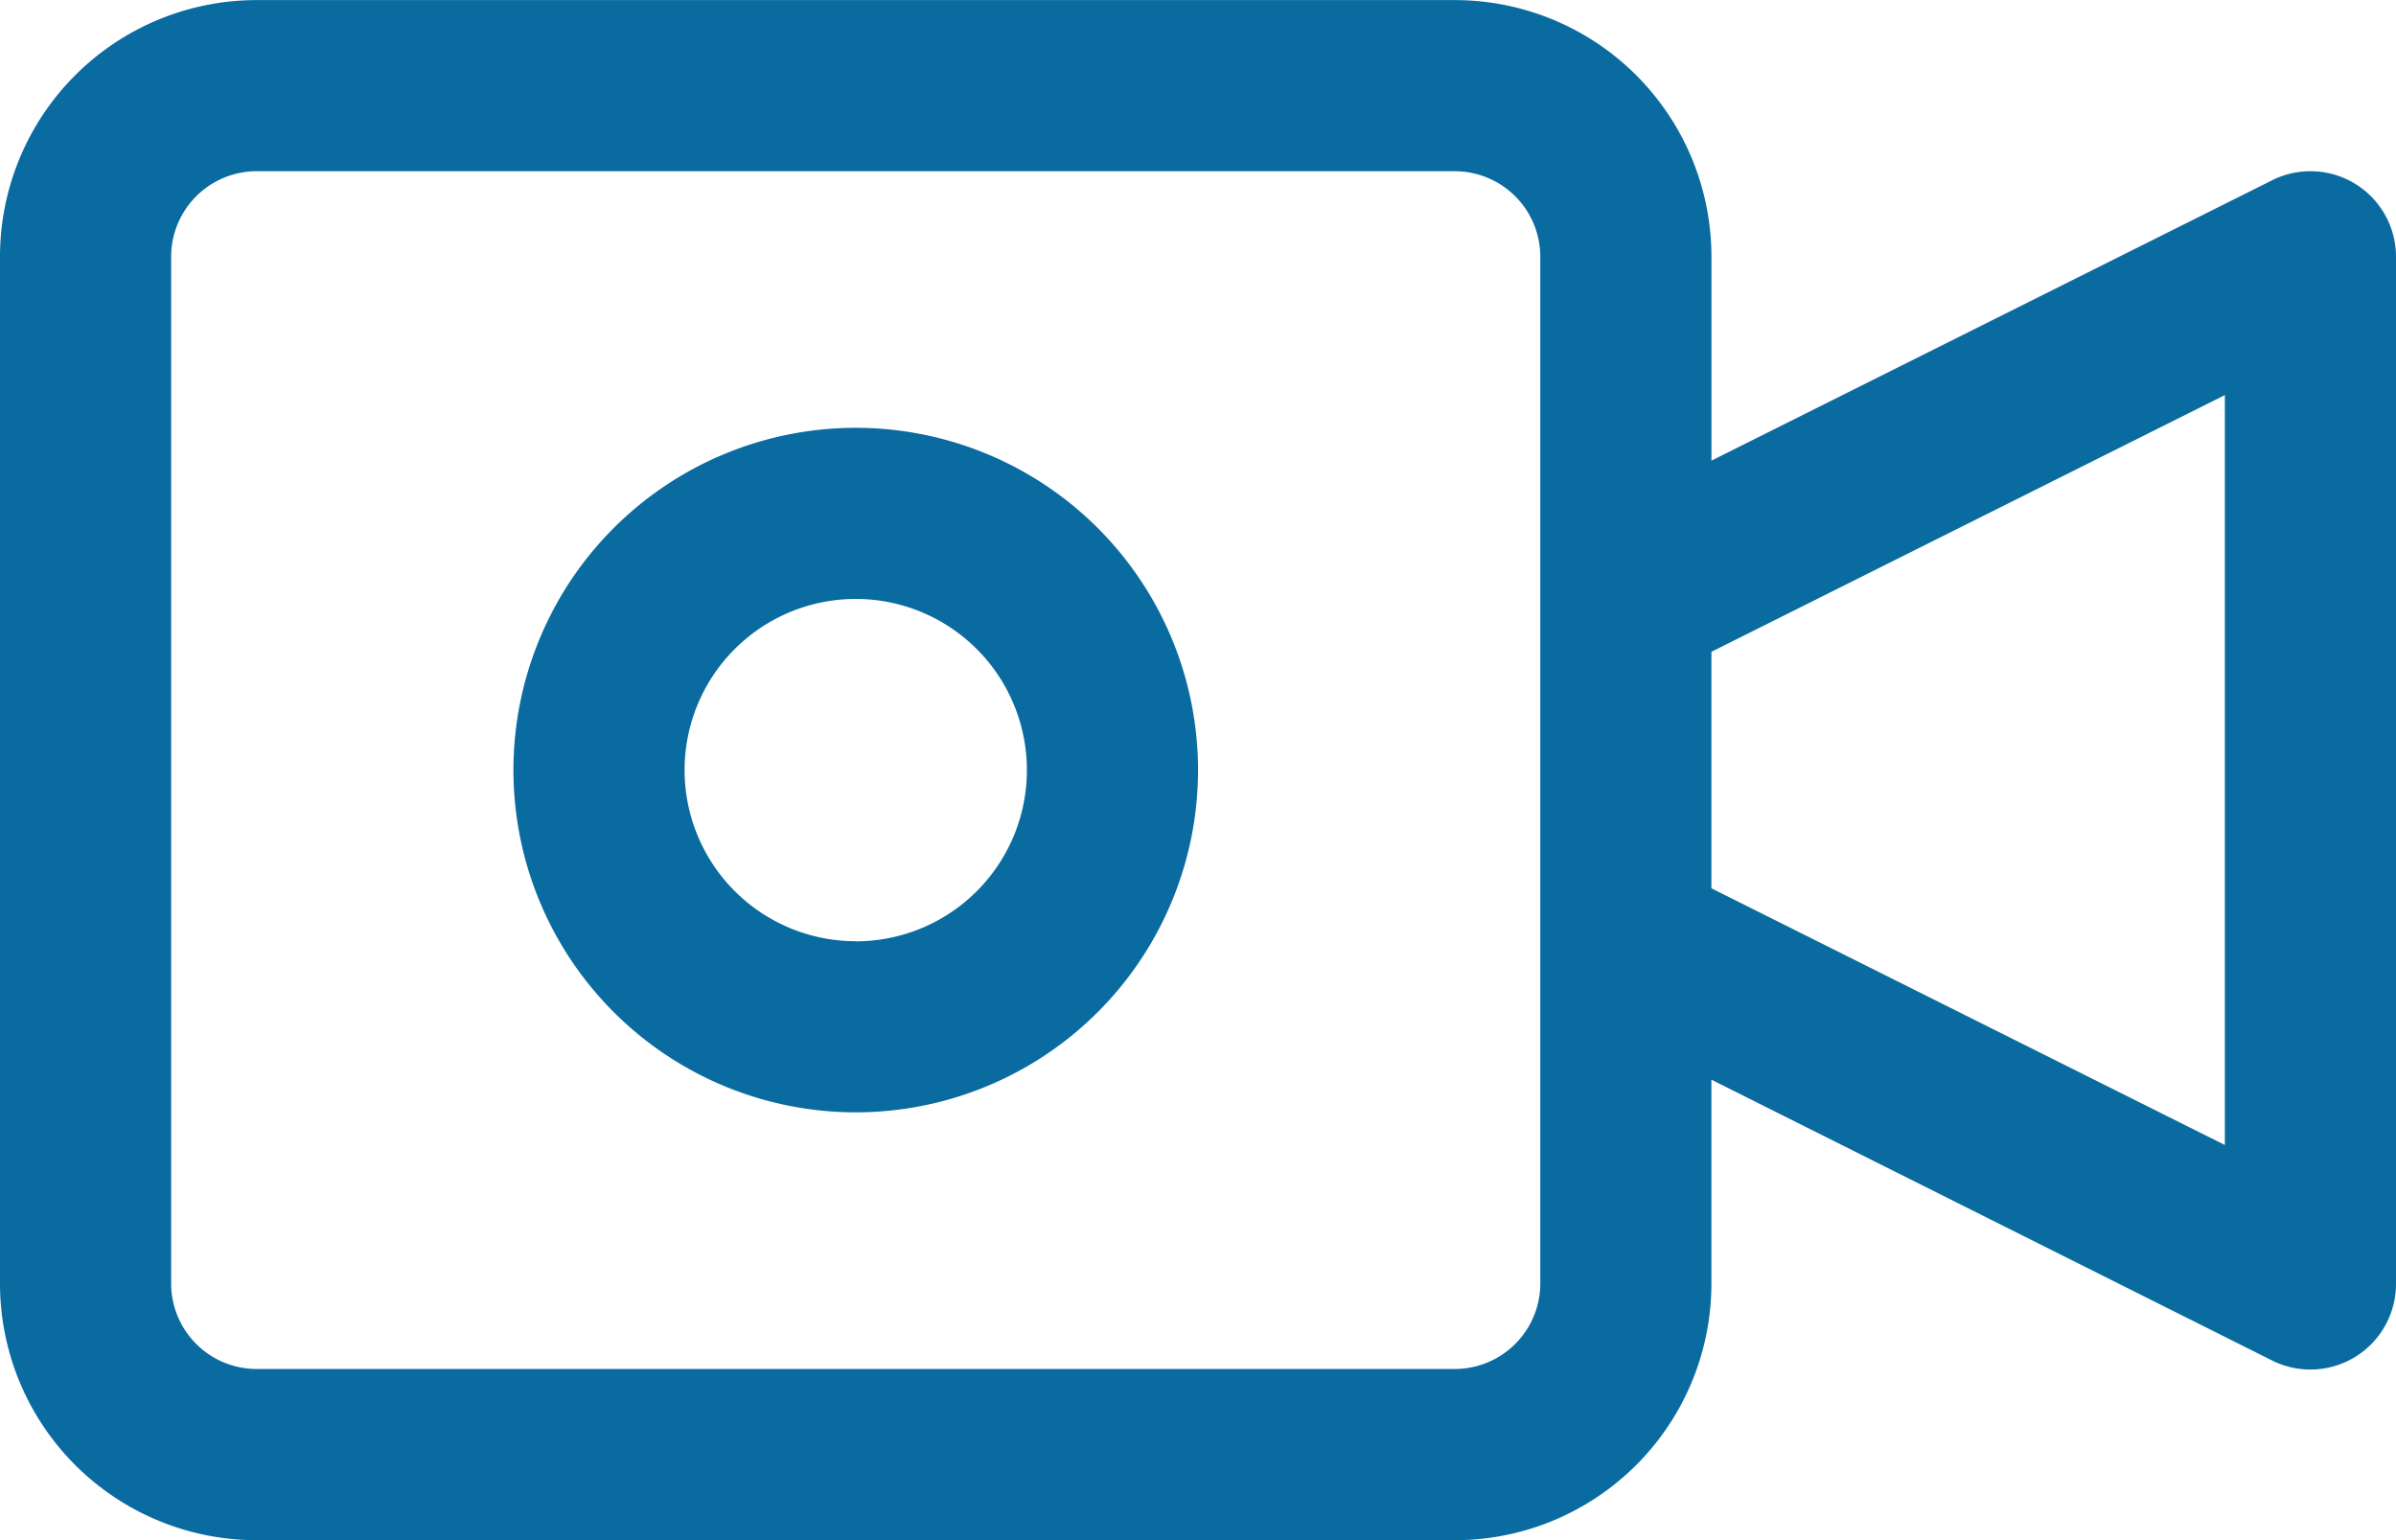 <svg xmlns="http://www.w3.org/2000/svg" width="79" height="50.786" viewBox="0 0 79 50.786">
  <g id="video-camera" transform="translate(0 -85.333)">
    <g id="Grupo_77" data-name="Grupo 77" transform="translate(0 85.333)">
      <g id="Grupo_76" data-name="Grupo 76" transform="translate(0 0)">
        <path id="Caminho_50" data-name="Caminho 50" d="M77.663,91.4a2.822,2.822,0,0,0-2.745-.124l-18.489,9.246V93.8a8.464,8.464,0,0,0-8.464-8.464H8.464A8.464,8.464,0,0,0,0,93.8v33.857a8.464,8.464,0,0,0,8.464,8.464h39.5a8.464,8.464,0,0,0,8.464-8.464v-6.721l18.489,9.26A2.822,2.822,0,0,0,79,127.654V93.8A2.821,2.821,0,0,0,77.663,91.4ZM50.786,127.654a2.821,2.821,0,0,1-2.821,2.821H8.464a2.821,2.821,0,0,1-2.821-2.821V93.8a2.821,2.821,0,0,1,2.821-2.821h39.5A2.821,2.821,0,0,1,50.786,93.8v33.857Zm22.571-4.565-16.929-8.464v-7.8l16.929-8.464Z" transform="translate(0 -85.333)" fill="#0a6ba1"/>
      </g>
    </g>
    <g id="Grupo_79" data-name="Grupo 79" transform="translate(16.929 99.44)">
      <g id="Grupo_78" data-name="Grupo 78" transform="translate(0 0)">
        <path id="Caminho_51" data-name="Caminho 51" d="M113.686,170.667a11.286,11.286,0,1,0,11.286,11.286A11.286,11.286,0,0,0,113.686,170.667Zm0,16.929a5.643,5.643,0,1,1,5.643-5.643A5.643,5.643,0,0,1,113.686,187.6Z" transform="translate(-102.4 -170.667)" fill="#0a6ba1"/>
      </g>
    </g>
  </g>
</svg>
